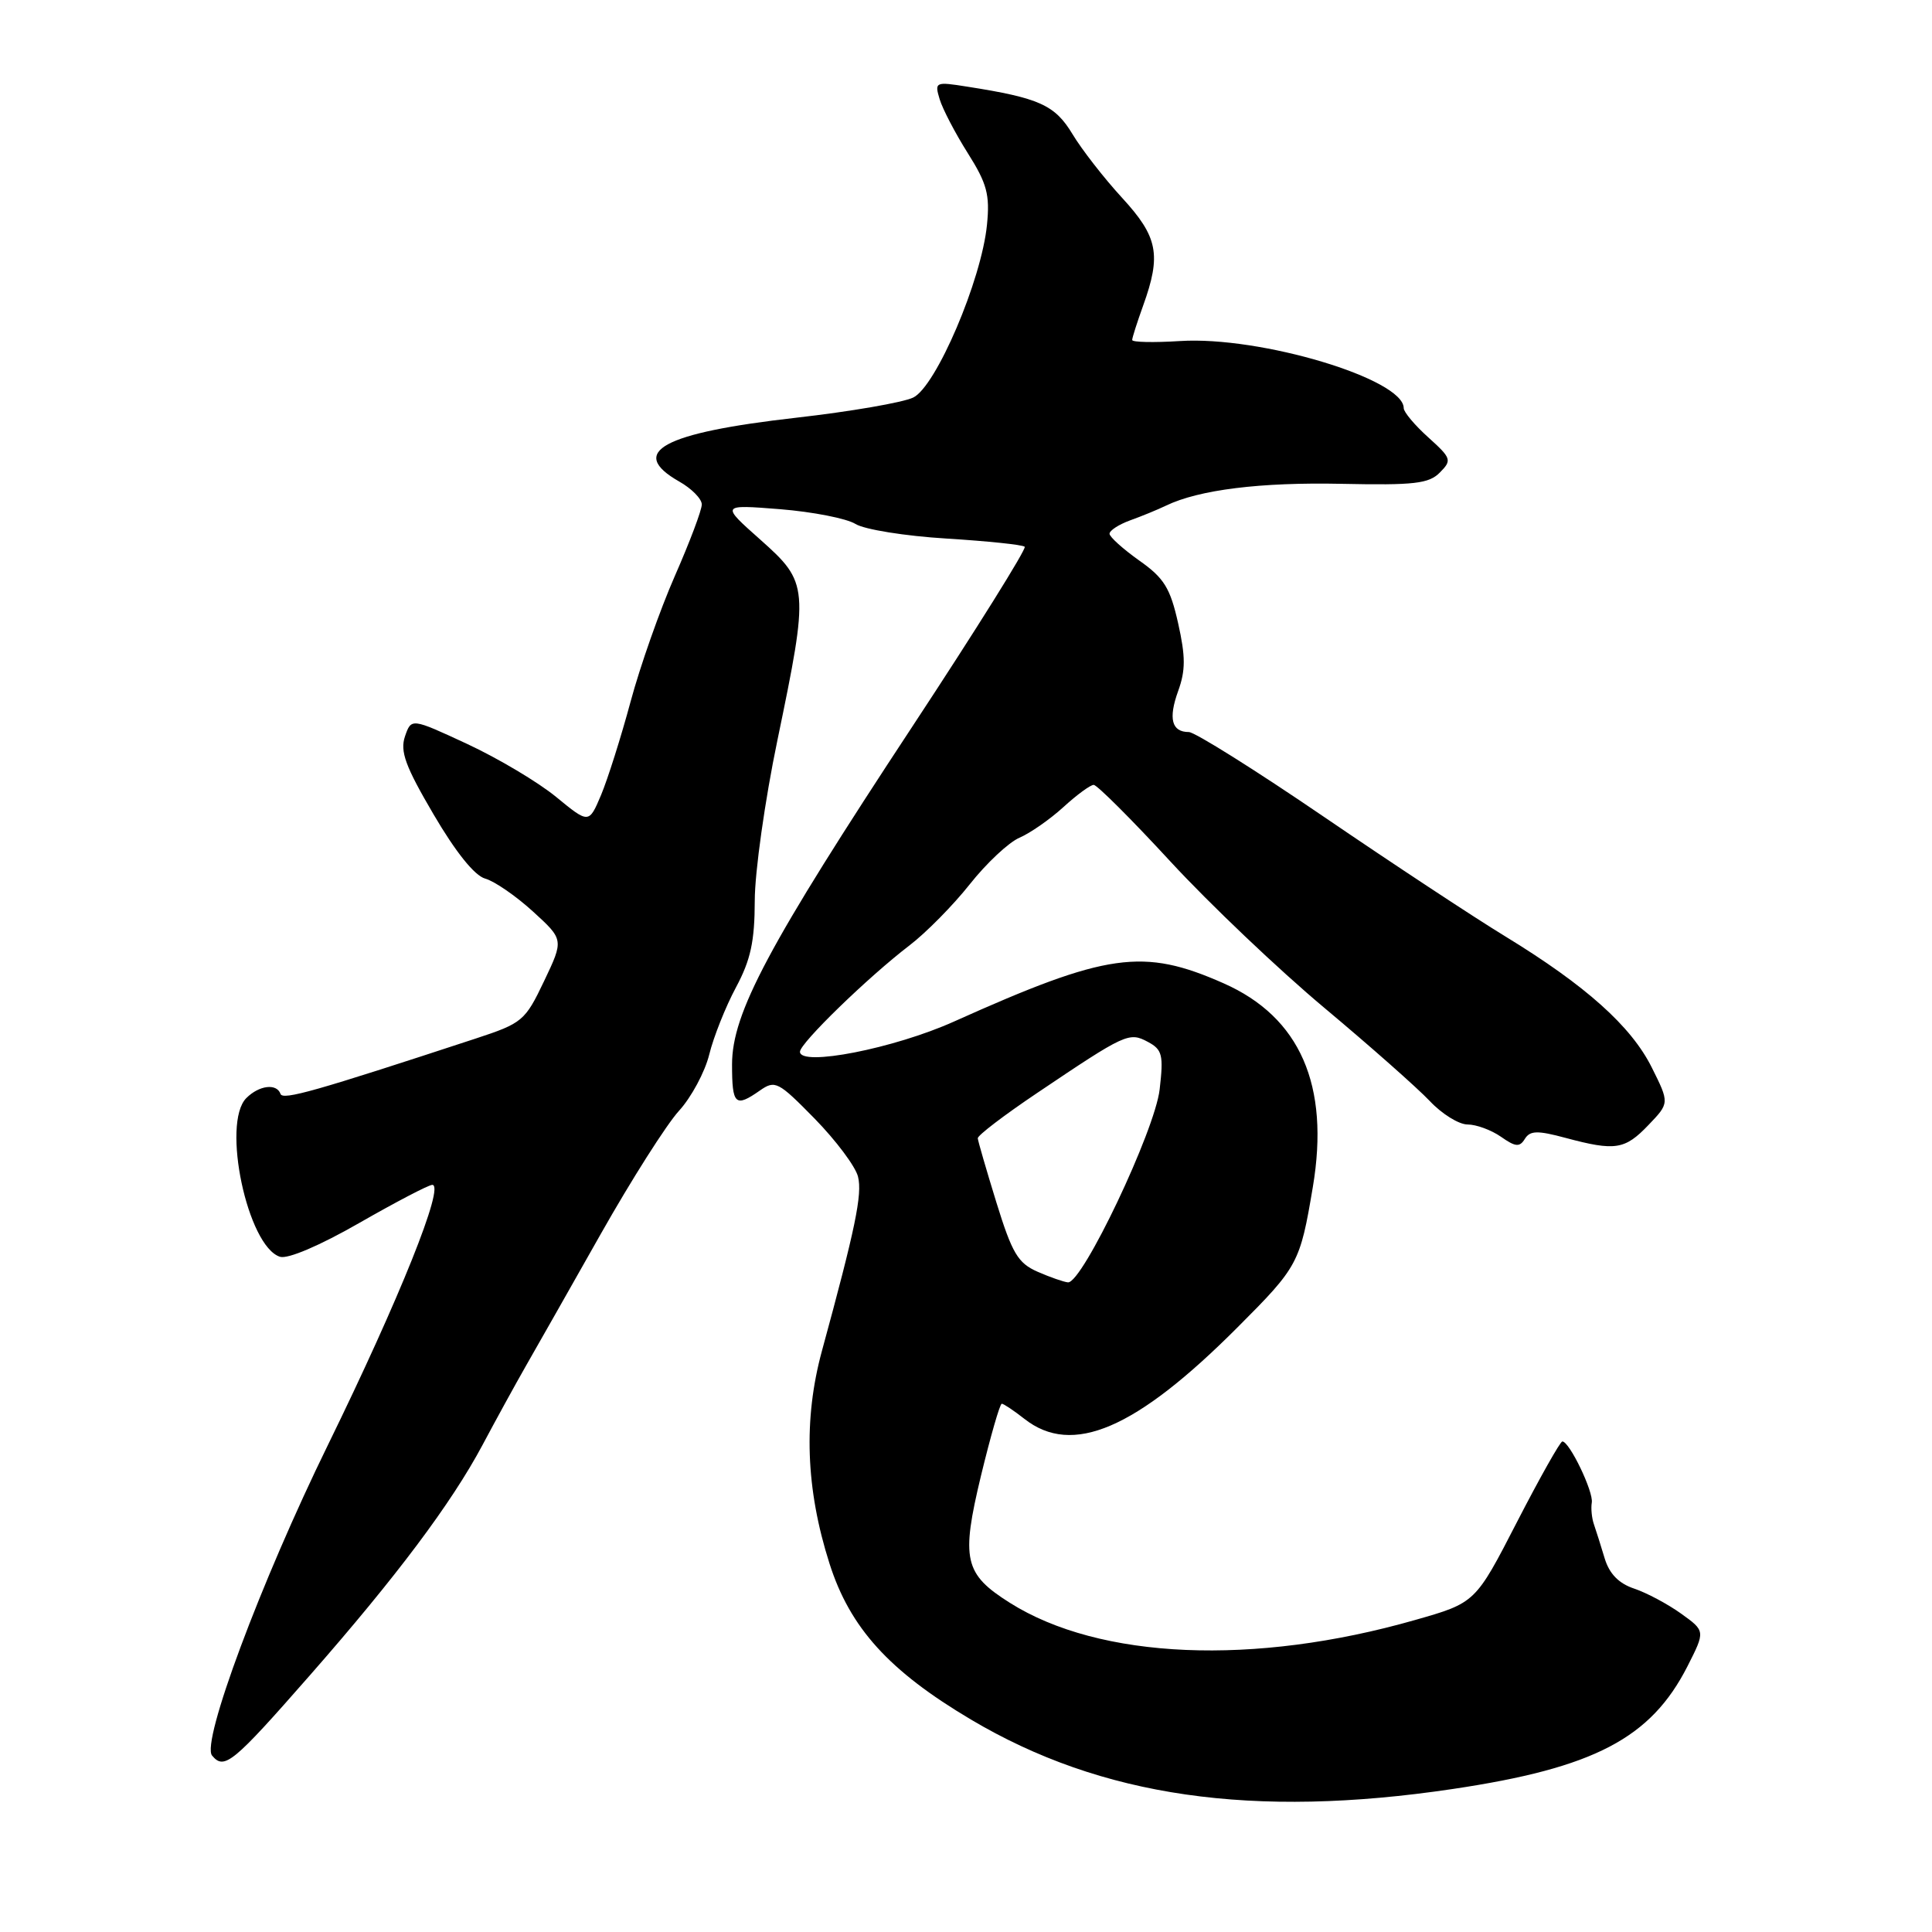 <?xml version="1.0" encoding="UTF-8" standalone="no"?>
<!DOCTYPE svg PUBLIC "-//W3C//DTD SVG 1.1//EN" "http://www.w3.org/Graphics/SVG/1.1/DTD/svg11.dtd" >
<svg xmlns="http://www.w3.org/2000/svg" xmlns:xlink="http://www.w3.org/1999/xlink" version="1.1" viewBox="0 0 256 256">
 <g >
 <path fill="currentColor"
d=" M 192.50 237.05 C 211.23 234.26 218.73 230.34 223.59 220.81 C 225.97 216.12 225.97 216.12 222.75 213.81 C 220.98 212.54 218.18 211.05 216.54 210.50 C 214.50 209.82 213.25 208.54 212.63 206.50 C 212.14 204.85 211.49 202.82 211.21 202.00 C 210.92 201.18 210.79 199.87 210.92 199.10 C 211.16 197.66 207.96 191.00 207.02 191.00 C 206.74 191.00 204.03 195.81 201.00 201.69 C 195.50 212.38 195.50 212.38 187.50 214.66 C 166.16 220.76 145.71 219.89 133.81 212.38 C 127.75 208.56 127.32 206.63 129.99 195.52 C 131.26 190.29 132.49 186.00 132.74 186.00 C 132.98 186.00 134.33 186.90 135.73 188.00 C 142.08 193.00 150.50 189.39 163.98 175.88 C 172.03 167.82 172.26 167.38 173.96 157.27 C 176.22 143.81 172.27 134.78 162.15 130.30 C 151.46 125.57 146.72 126.24 126.41 135.36 C 118.48 138.93 106.00 141.37 106.00 139.36 C 106.00 138.23 115.02 129.47 120.50 125.28 C 122.70 123.60 126.30 119.95 128.50 117.17 C 130.70 114.39 133.66 111.61 135.09 111.00 C 136.51 110.39 139.12 108.57 140.90 106.95 C 142.67 105.33 144.48 104.00 144.92 104.00 C 145.36 104.00 149.95 108.58 155.11 114.18 C 160.28 119.78 169.45 128.50 175.50 133.56 C 181.55 138.62 187.82 144.17 189.44 145.88 C 191.05 147.60 193.31 149.00 194.46 149.00 C 195.61 149.00 197.60 149.73 198.89 150.63 C 200.81 151.98 201.36 152.03 202.05 150.91 C 202.74 149.80 203.71 149.77 207.46 150.78 C 214.03 152.54 215.30 152.34 218.42 149.08 C 221.22 146.16 221.22 146.16 218.86 141.43 C 216.13 135.97 210.13 130.60 199.48 124.09 C 195.34 121.57 184.53 114.44 175.45 108.25 C 166.38 102.06 158.31 97.00 157.53 97.00 C 155.25 97.00 154.79 95.23 156.11 91.57 C 157.10 88.84 157.10 87.01 156.11 82.59 C 155.06 77.91 154.25 76.59 150.95 74.27 C 148.80 72.74 147.03 71.15 147.02 70.73 C 147.01 70.30 148.24 69.50 149.75 68.95 C 151.26 68.41 153.40 67.53 154.50 67.00 C 158.87 64.89 167.04 63.88 177.79 64.11 C 187.38 64.31 189.34 64.09 190.79 62.61 C 192.41 60.98 192.32 60.72 189.25 57.95 C 187.46 56.34 186.00 54.60 186.00 54.08 C 186.00 50.21 167.00 44.51 156.36 45.19 C 152.86 45.41 150.01 45.35 150.02 45.05 C 150.02 44.75 150.68 42.70 151.47 40.50 C 153.90 33.76 153.44 31.39 148.68 26.21 C 146.30 23.62 143.34 19.82 142.11 17.77 C 139.78 13.91 137.73 12.98 128.15 11.48 C 123.93 10.81 123.82 10.86 124.51 13.15 C 124.90 14.44 126.57 17.65 128.23 20.28 C 130.78 24.32 131.18 25.79 130.78 29.78 C 130.06 37.11 124.02 51.24 121.00 52.68 C 119.62 53.34 112.64 54.54 105.50 55.35 C 87.78 57.36 83.13 59.89 89.99 63.80 C 91.64 64.73 92.99 66.10 92.99 66.84 C 93.00 67.57 91.39 71.84 89.42 76.32 C 87.45 80.81 84.81 88.30 83.55 92.99 C 82.29 97.67 80.53 103.22 79.65 105.33 C 78.03 109.16 78.03 109.16 73.68 105.59 C 71.29 103.63 65.99 100.48 61.91 98.58 C 54.50 95.14 54.50 95.14 53.66 97.58 C 52.99 99.56 53.71 101.54 57.45 107.91 C 60.38 112.91 62.88 116.03 64.29 116.42 C 65.50 116.75 68.35 118.71 70.61 120.77 C 74.71 124.51 74.71 124.51 72.09 130.01 C 69.57 135.29 69.22 135.58 62.98 137.63 C 41.82 144.58 37.47 145.82 37.17 144.95 C 36.67 143.52 34.34 143.80 32.64 145.50 C 29.33 148.82 32.79 165.16 37.10 166.53 C 38.13 166.86 42.38 165.05 47.62 162.04 C 52.46 159.27 56.80 157.00 57.28 157.00 C 58.99 157.00 52.93 172.09 43.46 191.45 C 34.54 209.66 26.64 230.86 28.10 232.62 C 29.72 234.57 30.83 233.66 41.05 222.00 C 52.54 208.90 59.81 199.20 63.93 191.48 C 65.68 188.19 68.27 183.47 69.68 181.00 C 71.10 178.53 75.57 170.64 79.62 163.48 C 83.67 156.32 88.32 149.00 89.96 147.20 C 91.60 145.41 93.41 142.04 93.98 139.72 C 94.55 137.40 96.14 133.41 97.51 130.85 C 99.47 127.20 100.00 124.74 100.01 119.35 C 100.01 115.58 101.36 106.01 103.01 98.09 C 107.22 77.80 107.17 77.22 100.75 71.51 C 95.50 66.85 95.50 66.85 103.36 67.47 C 107.69 67.82 112.19 68.70 113.36 69.43 C 114.54 70.16 119.95 71.03 125.40 71.36 C 130.84 71.70 135.52 72.18 135.78 72.45 C 136.04 72.71 129.36 83.41 120.93 96.21 C 101.78 125.29 97.00 134.26 97.00 141.04 C 97.00 146.40 97.42 146.79 100.69 144.50 C 102.71 143.09 103.11 143.30 107.96 148.24 C 110.77 151.12 113.36 154.57 113.69 155.91 C 114.28 158.25 113.34 162.77 108.91 179.00 C 106.44 188.07 106.76 197.29 109.91 207.17 C 112.62 215.69 117.79 221.40 128.64 227.84 C 145.93 238.11 165.99 241.00 192.50 237.05 Z  M 137.48 168.51 C 134.88 167.37 134.11 166.06 132.03 159.34 C 130.70 155.03 129.59 151.20 129.56 150.83 C 129.52 150.46 133.06 147.76 137.42 144.83 C 149.17 136.92 149.61 136.72 152.11 138.06 C 154.01 139.08 154.19 139.79 153.66 144.35 C 153.04 149.81 143.41 170.07 141.51 169.92 C 140.96 169.87 139.14 169.24 137.48 168.51 Z "/>
</g>
</svg>